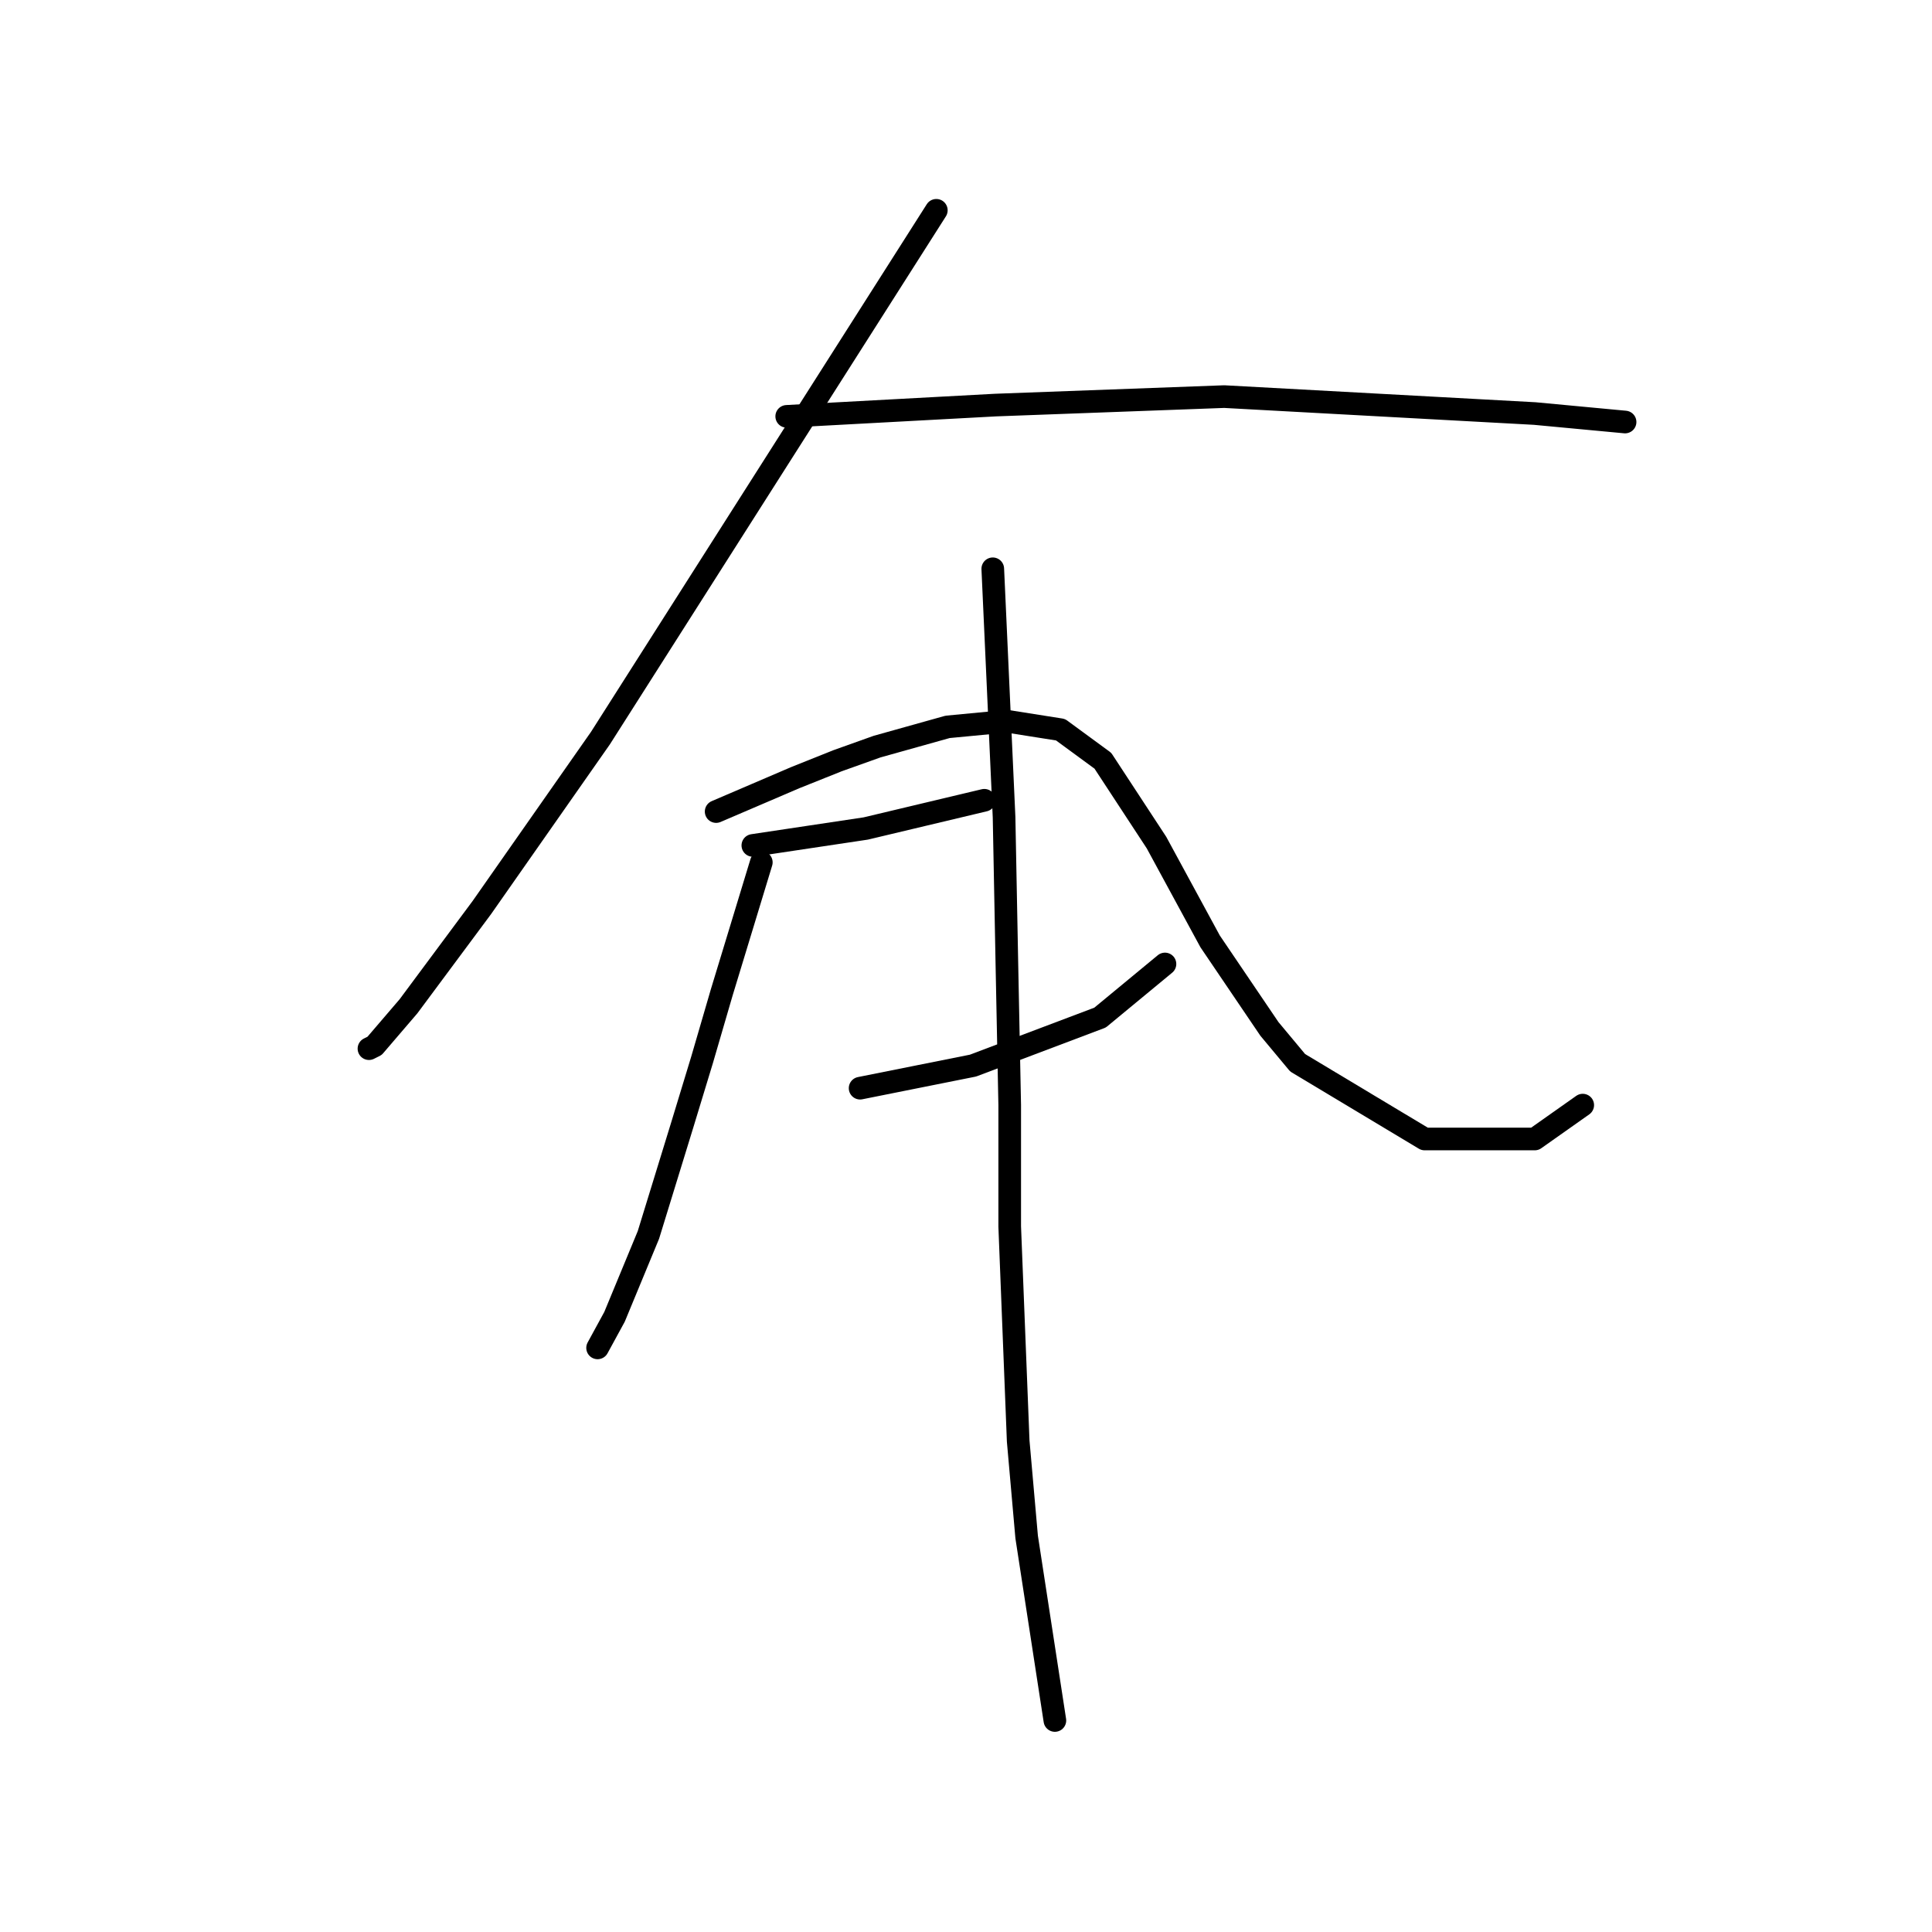 <?xml version="1.0" standalone="no"?>
    <svg width="256" height="256" xmlns="http://www.w3.org/2000/svg" version="1.1">
    <polyline stroke="black" stroke-width="3" stroke-linecap="round" fill="transparent" stroke-linejoin="round" points="124.068 27.866 116.213 40.209 108.358 52.552 79.558 97.81 63.849 120.252 54.124 133.343 49.636 138.579 48.888 138.953 48.888 138.953 " />
        <polyline stroke="black" stroke-width="3" stroke-linecap="round" fill="transparent" stroke-linejoin="round" points="104.244 55.17 118.083 54.422 131.922 53.674 162.219 52.552 203.362 54.796 215.331 55.919 215.331 55.919 " />
        <polyline stroke="black" stroke-width="3" stroke-linecap="round" fill="transparent" stroke-linejoin="round" points="100.878 114.267 98.26 122.87 95.641 131.473 93.023 140.449 90.405 149.052 85.917 163.639 81.428 174.486 79.184 178.601 79.184 178.601 " />
        <polyline stroke="black" stroke-width="3" stroke-linecap="round" fill="transparent" stroke-linejoin="round" points="94.893 107.535 100.13 105.291 105.366 103.046 110.977 100.802 116.213 98.932 125.564 96.314 133.418 95.566 140.525 96.688 146.135 100.802 153.242 111.649 160.349 124.74 168.203 136.335 171.944 140.823 188.775 150.922 203.362 150.922 209.721 146.434 209.721 146.434 " />
        <polyline stroke="black" stroke-width="3" stroke-linecap="round" fill="transparent" stroke-linejoin="round" points="99.756 112.023 107.236 110.901 114.717 109.779 122.572 107.909 130.426 106.039 130.426 106.039 " />
        <polyline stroke="black" stroke-width="3" stroke-linecap="round" fill="transparent" stroke-linejoin="round" points="113.969 144.19 121.449 142.694 128.93 141.198 145.761 134.839 154.364 127.732 154.364 127.732 " />
        <polyline stroke="black" stroke-width="3" stroke-linecap="round" fill="transparent" stroke-linejoin="round" points="131.548 75.368 132.296 91.825 133.044 108.283 133.418 127.732 133.792 146.434 133.792 162.517 134.915 190.944 136.037 203.661 139.777 227.973 139.777 227.973 " />
        </svg>